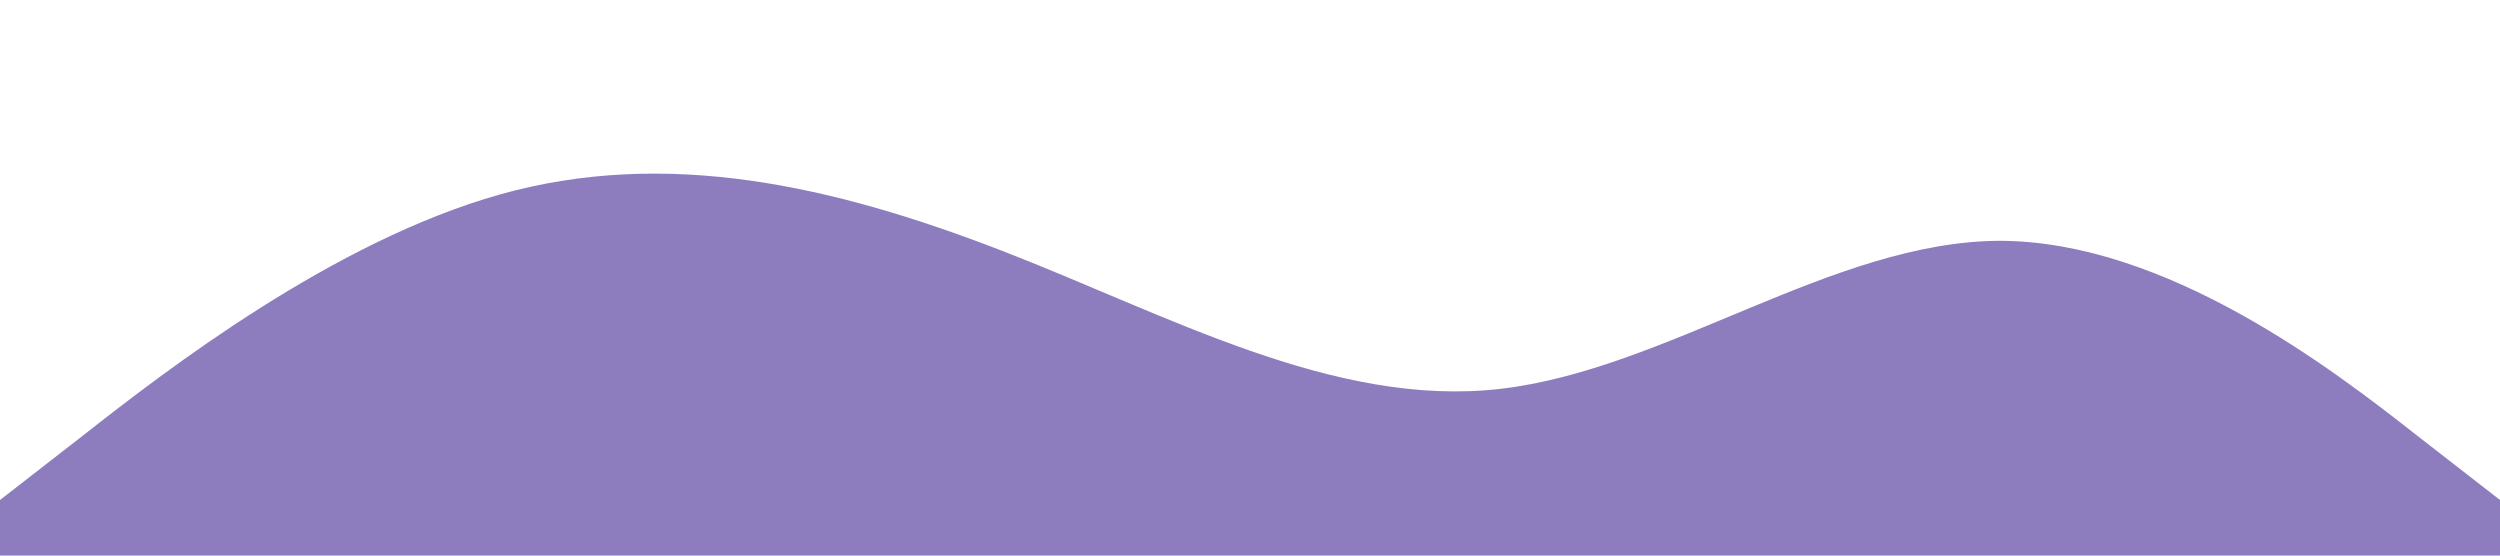 <svg xmlns="http://www.w3.org/2000/svg" viewBox="0 0 1440 320"><path fill="#8E7DBE" fill-opacity="1" d="M0,288L48,250.7C96,213,192,139,288,112C384,85,480,107,576,144C672,181,768,235,864,224C960,213,1056,139,1152,138.7C1248,139,1344,213,1392,250.7L1440,288L1440,320L1392,320C1344,320,1248,320,1152,320C1056,320,960,320,864,320C768,320,672,320,576,320C480,320,384,320,288,320C192,320,96,320,48,320L0,320Z"></path></svg>